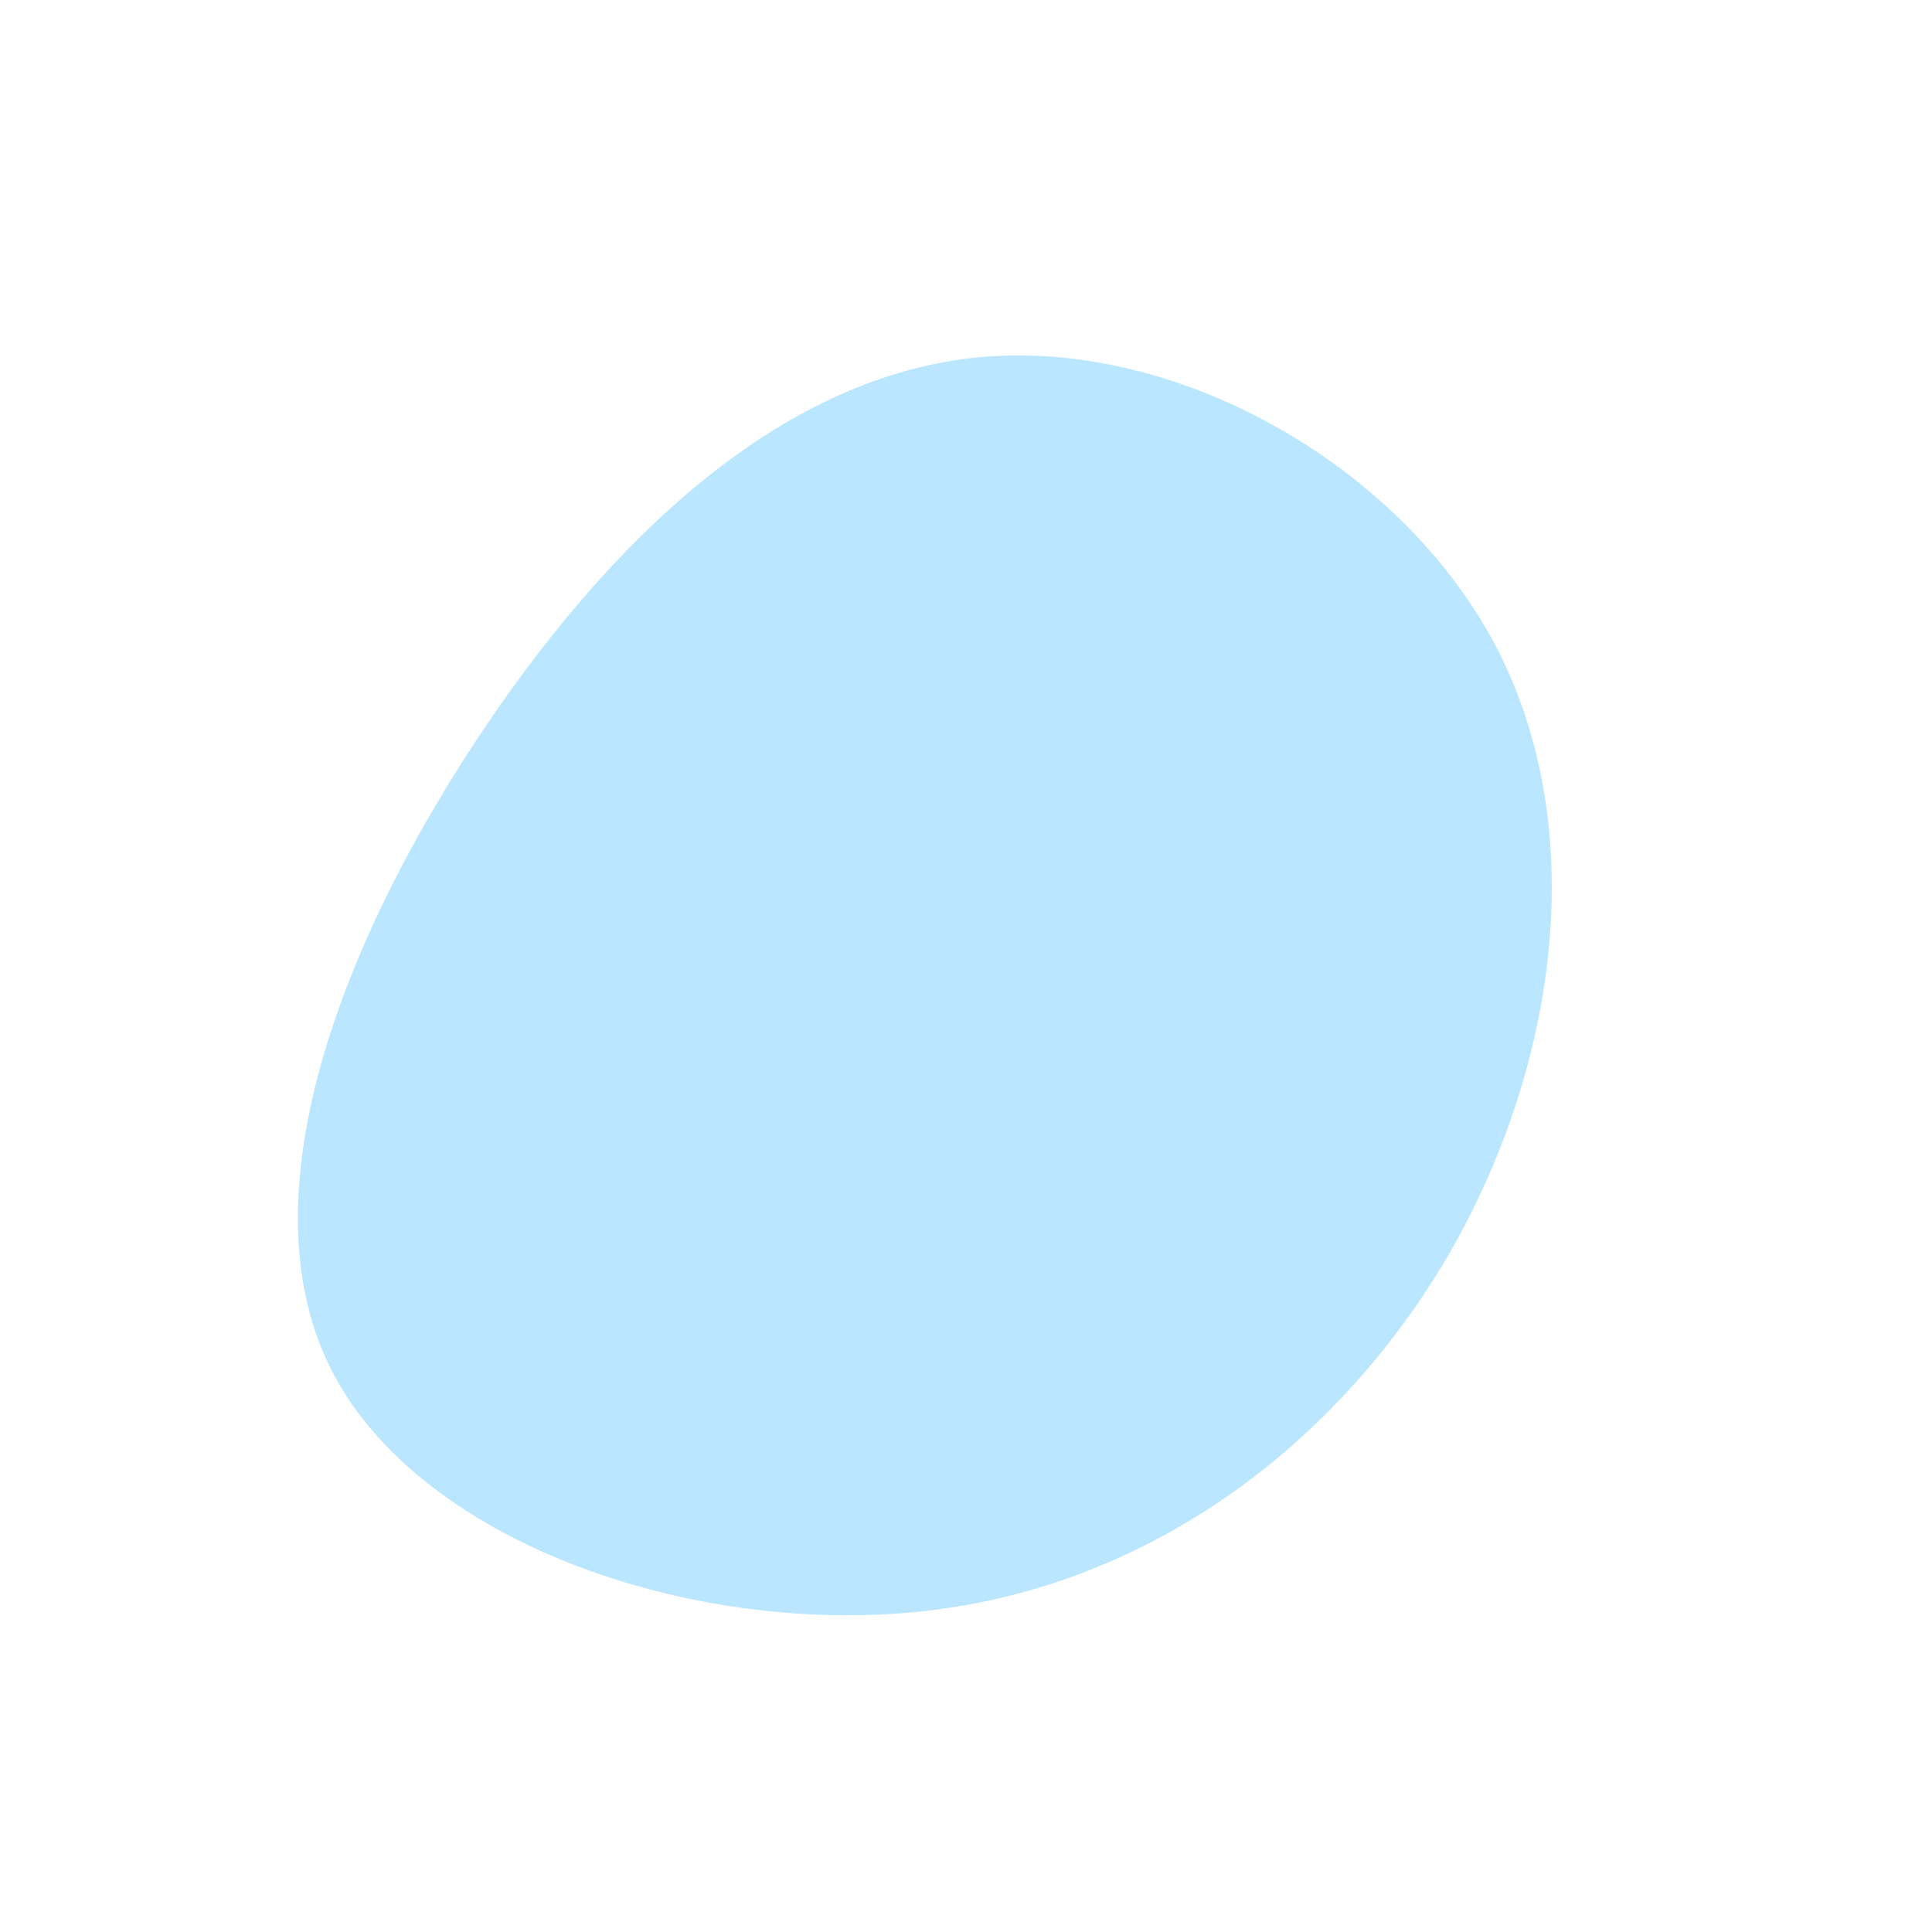 <?xml version="1.0" standalone="no"?>
<svg viewBox="0 0 200 200" xmlns="http://www.w3.org/2000/svg">
  <path fill="#BAE6FF" d="M54.8,-33.2C64.5,-14.7,61.5,9.5,50.3,29.3C39,49,19.5,64.2,-4.5,66.8C-28.6,69.4,-57.2,59.5,-66,41.2C-74.8,22.8,-63.9,-3.9,-49.6,-25C-35.3,-46.1,-17.6,-61.7,2.4,-63.1C22.5,-64.5,45,-51.7,54.8,-33.2Z" transform="translate(100 100)" />
</svg>
